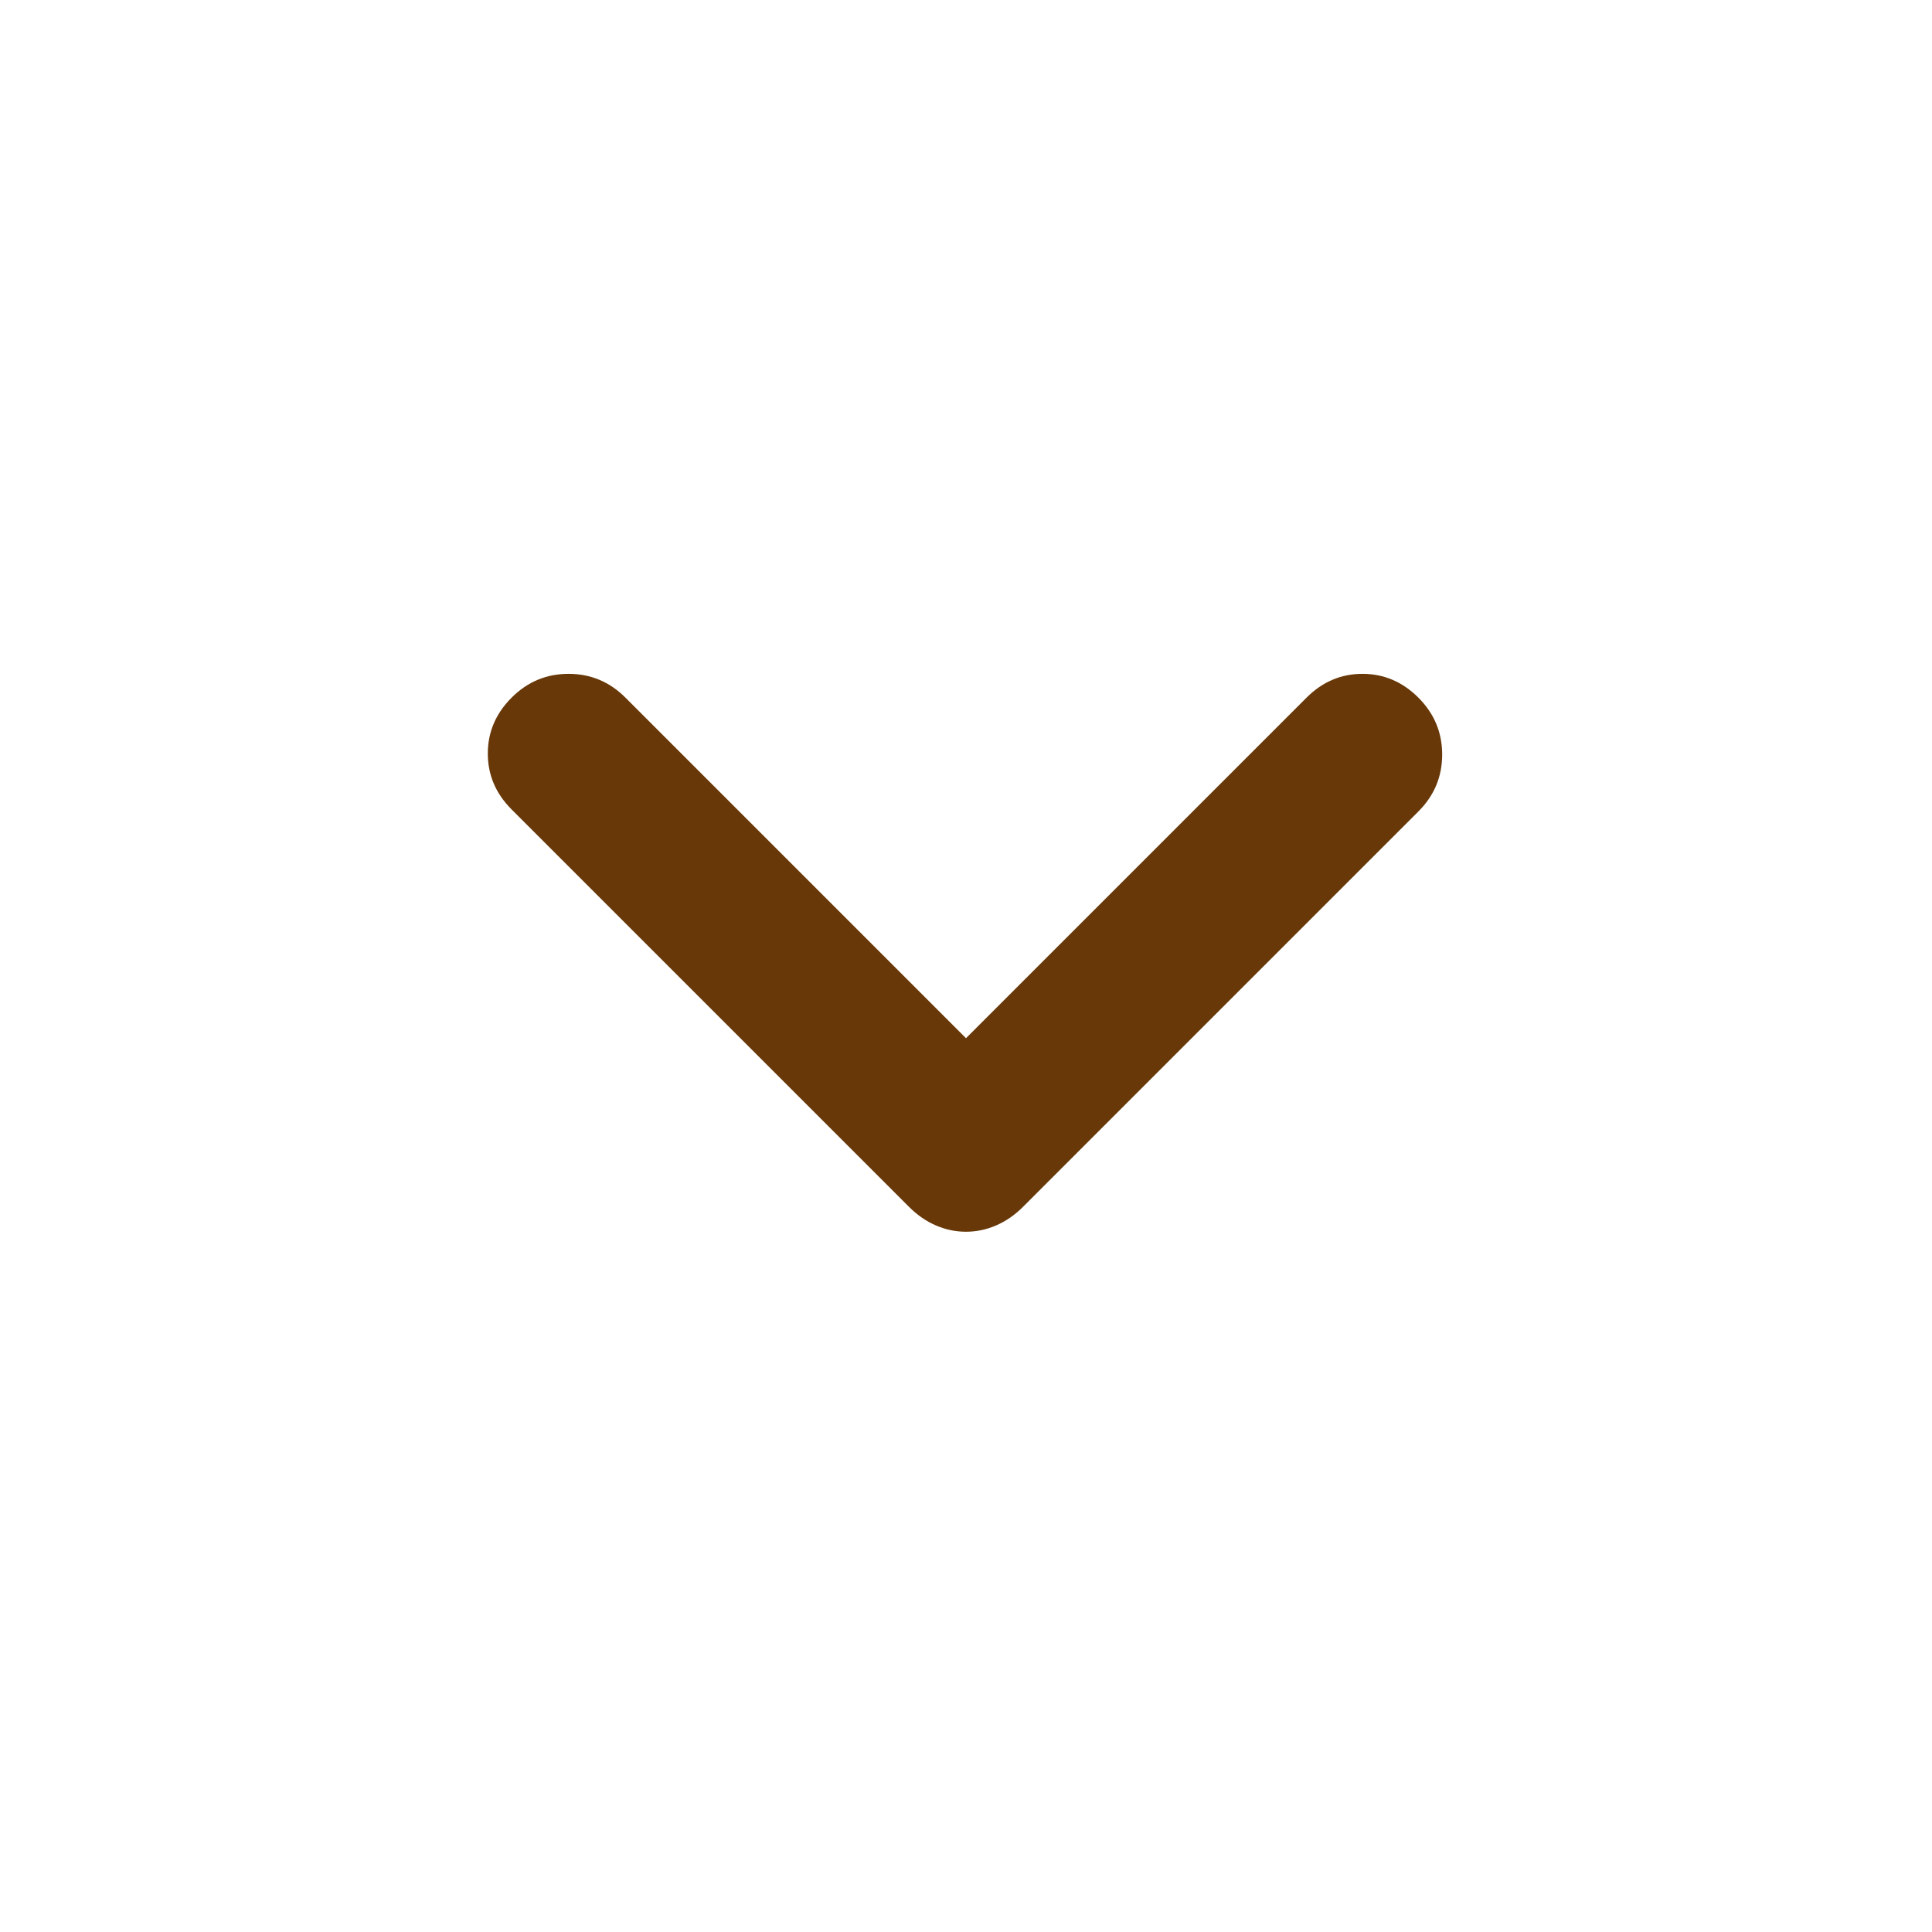 <?xml version="1.0" encoding="UTF-8" standalone="no"?>
<svg
   height="48"
   viewBox="0 -960 960 960"
   width="48"
   version="1.1"
   id="svg4"
   sodipodi:docname="down_arrow_brown.svg"
   inkscape:version="1.3 (0e150ed6c4, 2023-07-21)"
   xmlns:inkscape="http://www.inkscape.org/namespaces/inkscape"
   xmlns:sodipodi="http://sodipodi.sourceforge.net/DTD/sodipodi-0.dtd"
   xmlns="http://www.w3.org/2000/svg"
   xmlns:svg="http://www.w3.org/2000/svg">
  <defs
     id="defs8" />
  <sodipodi:namedview
     id="namedview6"
     pagecolor="#ffffff"
     bordercolor="#cccccc"
     borderopacity="1"
     inkscape:showpageshadow="0"
     inkscape:pageopacity="1"
     inkscape:pagecheckerboard="0"
     inkscape:deskcolor="#d1d1d1"
     showgrid="false"
     inkscape:zoom="16.833333"
     inkscape:cx="24.029703"
     inkscape:cy="23.970298"
     inkscape:window-width="1920"
     inkscape:window-height="1009"
     inkscape:window-x="0"
     inkscape:window-y="0"
     inkscape:window-maximized="1"
     inkscape:current-layer="svg4" />
  <path
     d="M480-347.956q-7.696 0-14.957-3.131-7.261-3.13-13.391-9.261L254.217-557.782q-11.826-11.827-11.826-27.783 0-15.957 11.826-27.783t28.283-11.826q16.457 0 28.283 11.826L480-444.131l169.217-169.217q11.826-11.826 27.783-11.826t27.783 11.826q11.826 11.826 11.826 28.283 0 16.456-11.826 28.283L508.348-360.348q-6.13 6.131-13.391 9.261-7.261 3.131-14.957 3.131Z"
     id="path2"
     style="fill:#683808;fill-opacity:1" />
</svg>
